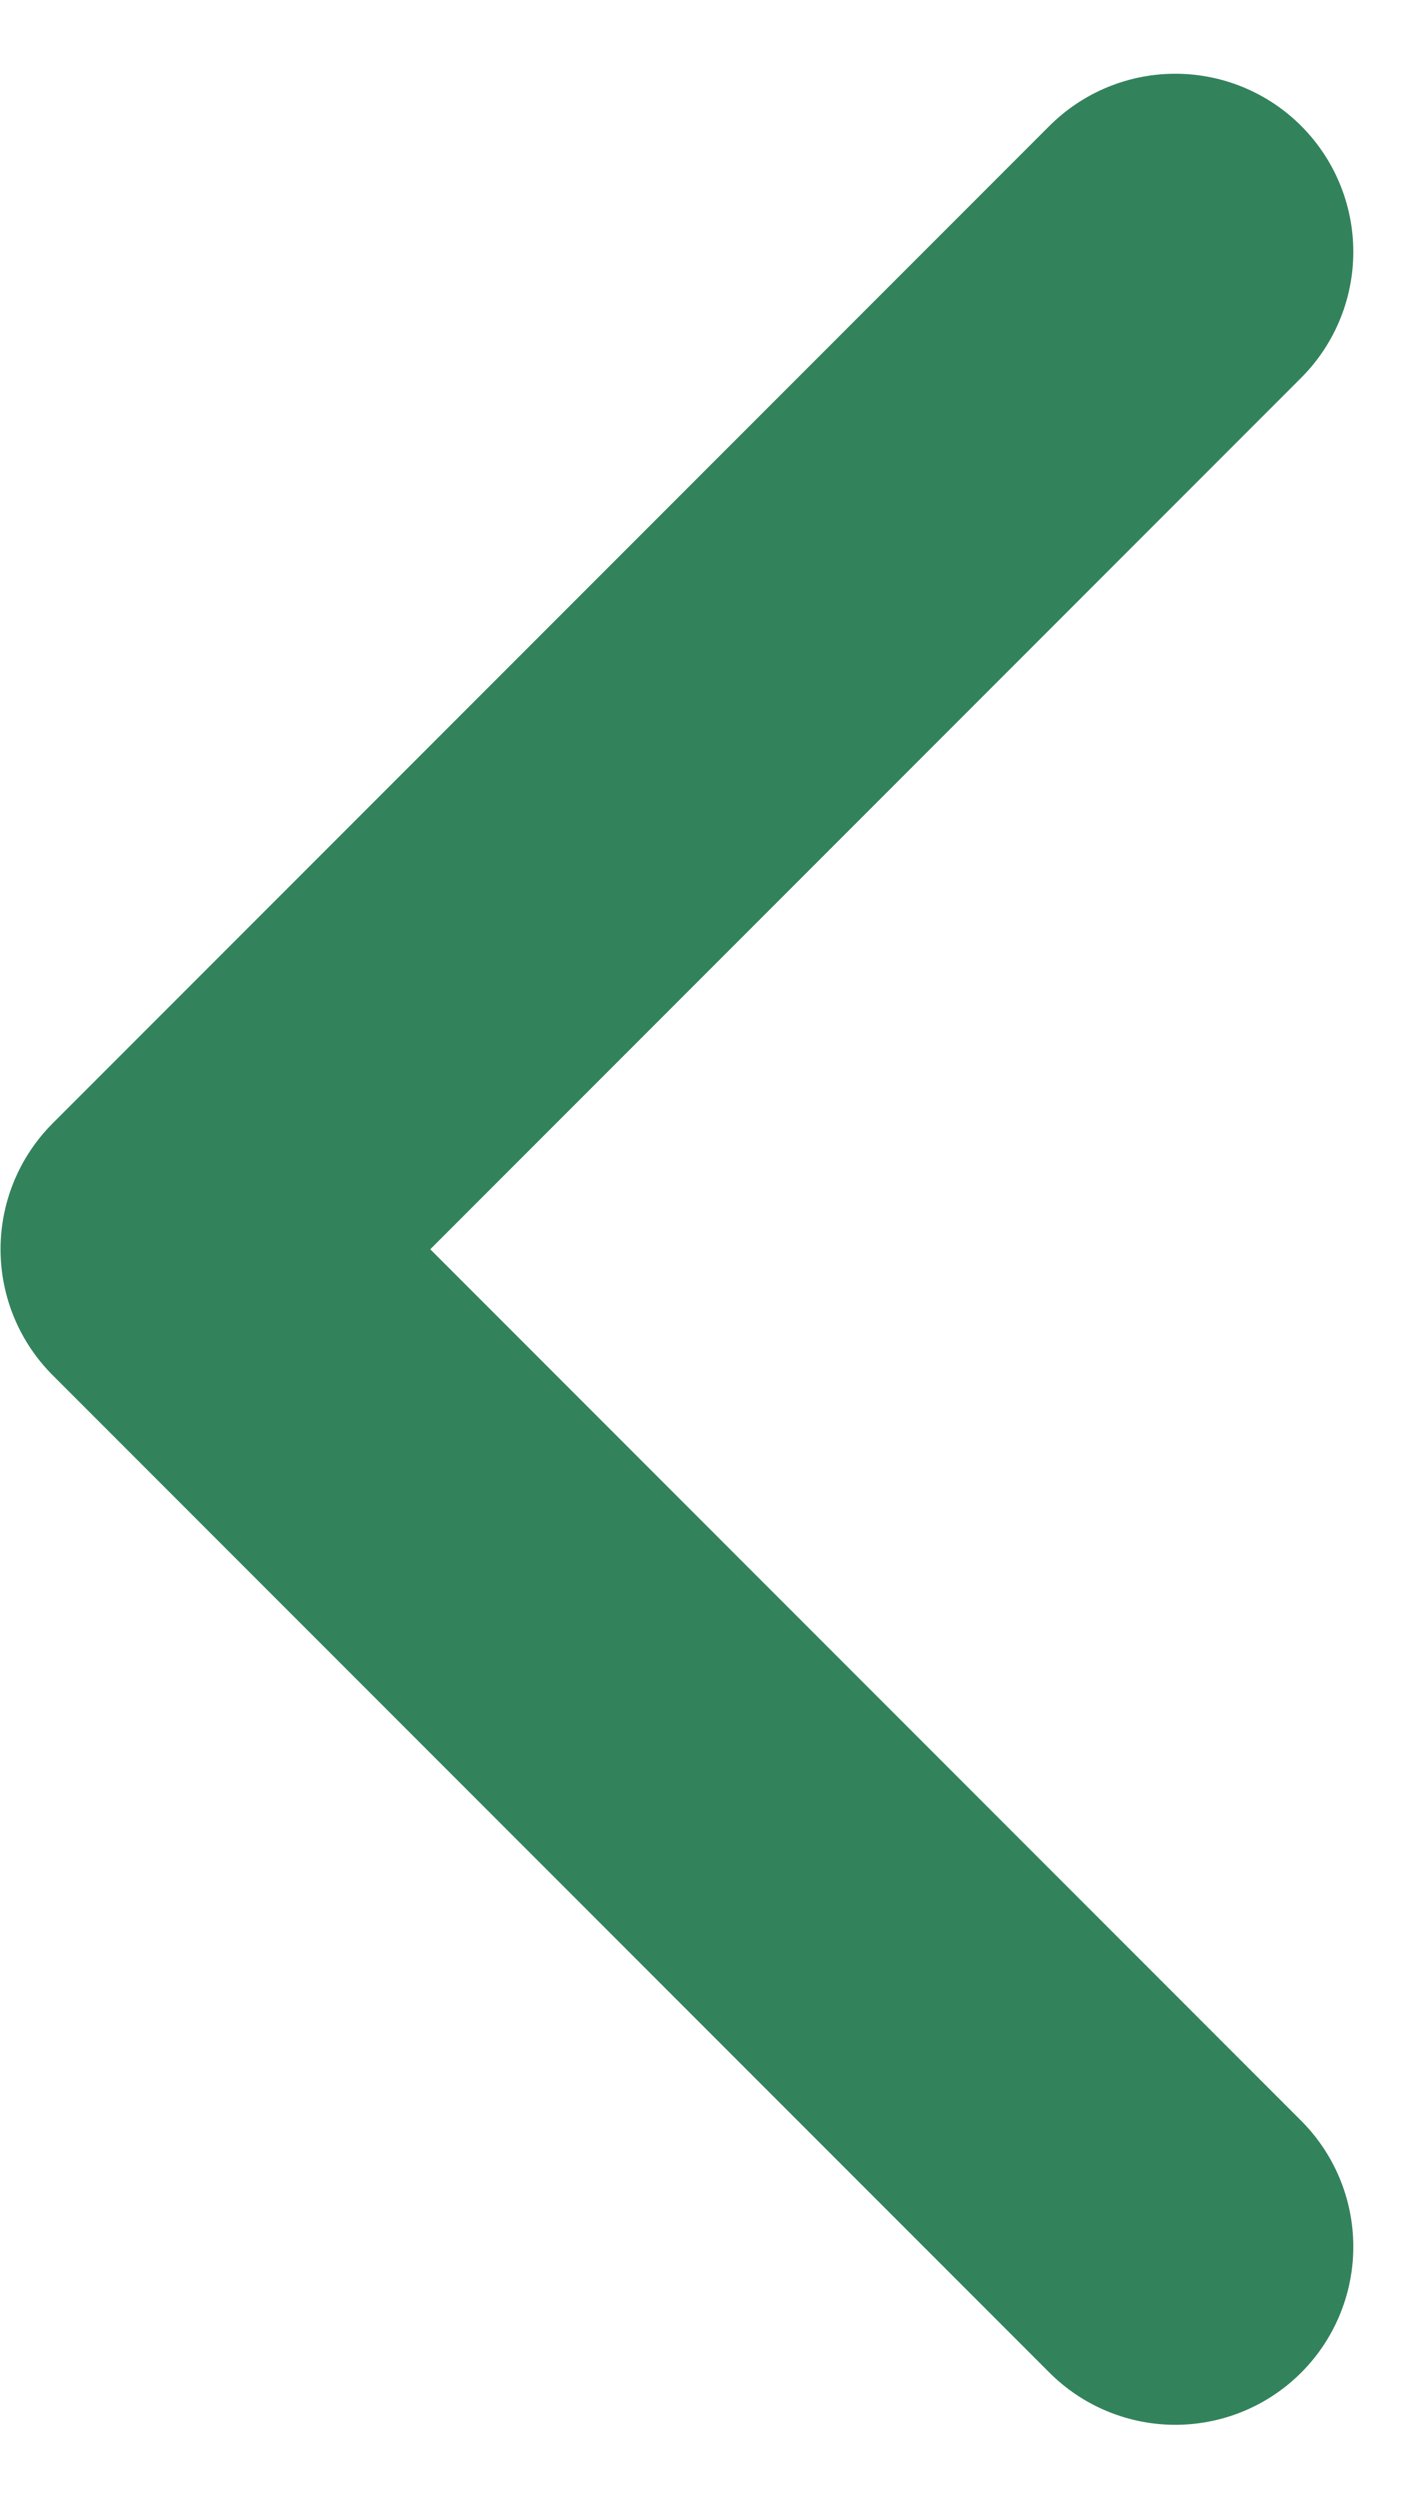 <svg xmlns="http://www.w3.org/2000/svg" width="8.017" height="14.035" viewBox="0 0 8.017 14.035">
  <path id="Path_13856" data-name="Path 13856" d="M644.169,132.343l-5.6,5.6,5.6,5.6" transform="translate(-637.566 -130.929)" fill="none" stroke="#32835b" stroke-linecap="round" stroke-linejoin="round" stroke-width="2"/>
</svg>

